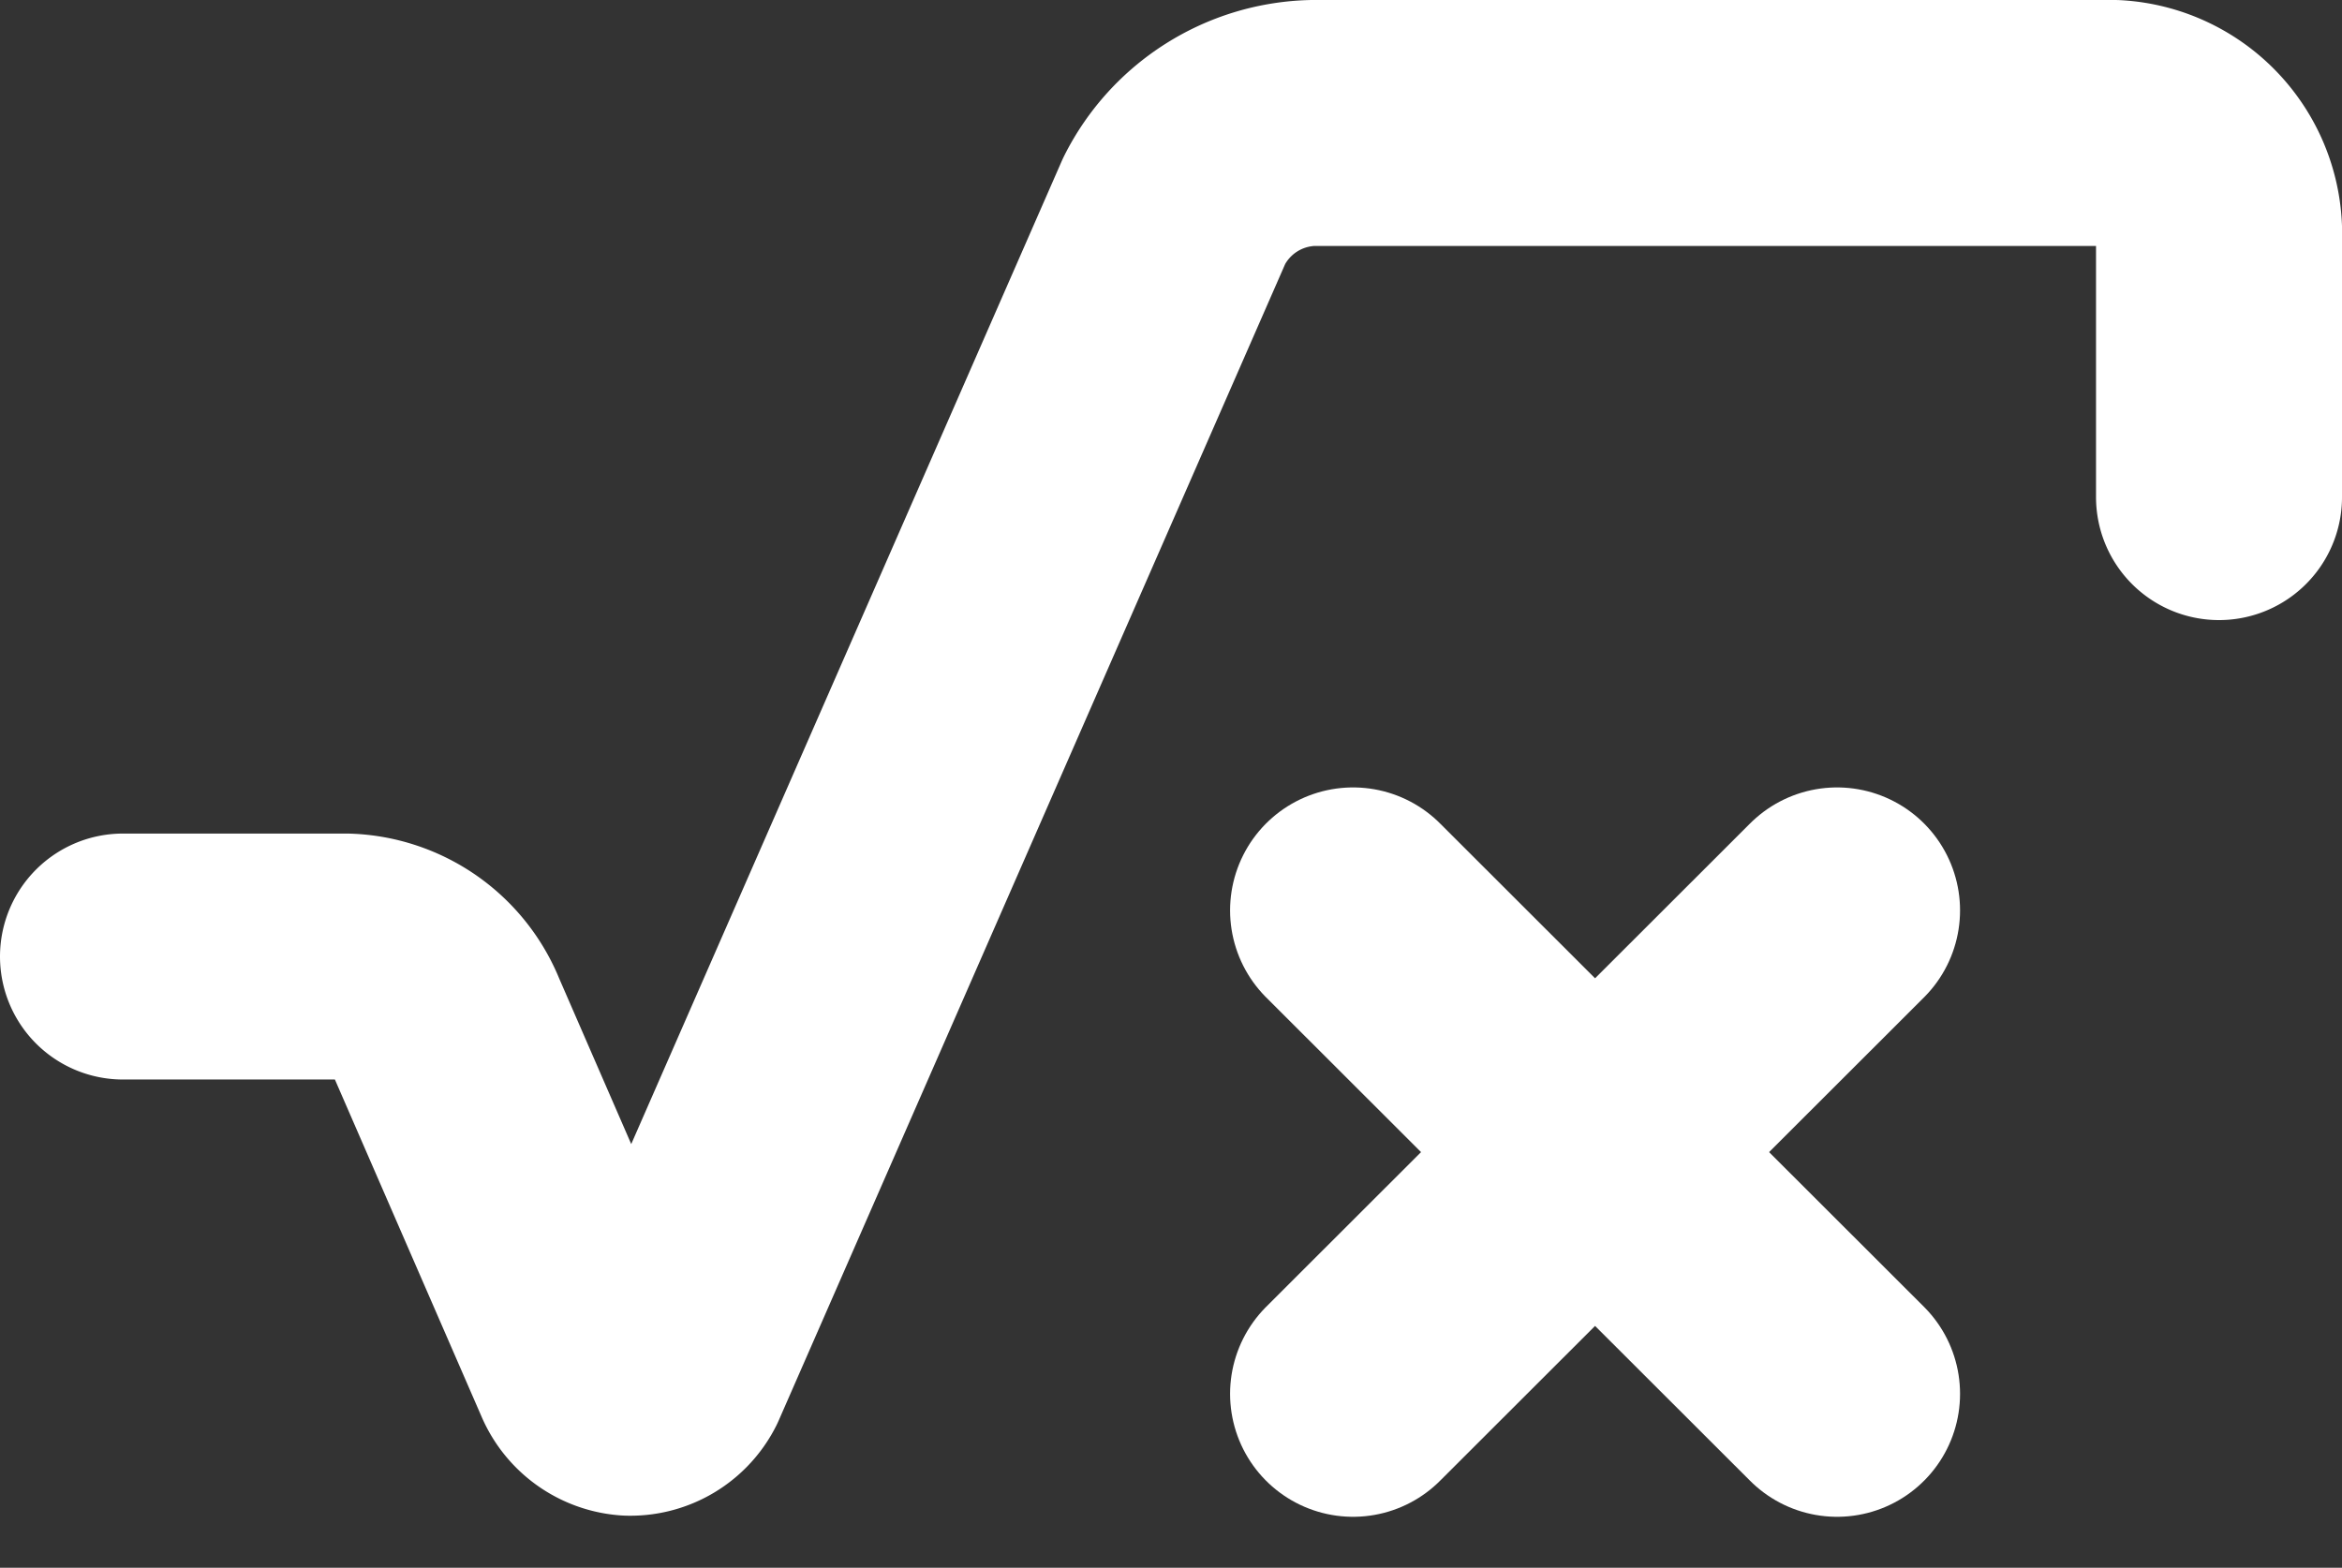 <svg xmlns="http://www.w3.org/2000/svg" width="23.803" height="15.936" viewBox="0 0 23.803 15.936">
  <rect x="0" y="0" width="23.803" height="15.936" fill="#333333" stroke="none"/>
  <g id="Wzory" transform="translate(-3.8 -3.8)">
    <path id="Path_1153" data-name="Path 1153" d="M5.05,13.523H7.317a1.13,1.13,0,0,1,1.015.71L9.84,17.7a.419.419,0,0,0,.356.257.409.409,0,0,0,.375-.223L15.735,5.941a1.619,1.619,0,0,1,1.406-.891h8.146a1.132,1.132,0,0,1,1.066,1.189V8.853" fill="none" stroke="#fff" stroke-linecap="round" stroke-linejoin="round" stroke-width="2.5"/>
    <g id="Group_784" data-name="Group 784" transform="translate(17.552 13.054)">
      <path id="Path_1154" data-name="Path 1154" d="M80.479,44.3,75.56,49.214" transform="translate(-75.56 -44.3)" fill="none" stroke="#fff" stroke-linecap="round" stroke-linejoin="round" stroke-width="2.5"/>
      <path id="Path_1155" data-name="Path 1155" d="M80.479,49.214,75.56,44.3" transform="translate(-75.56 -44.3)" fill="none" stroke="#fff" stroke-linecap="round" stroke-linejoin="round" stroke-width="2.5"/>
    </g>
  </g>
</svg>
